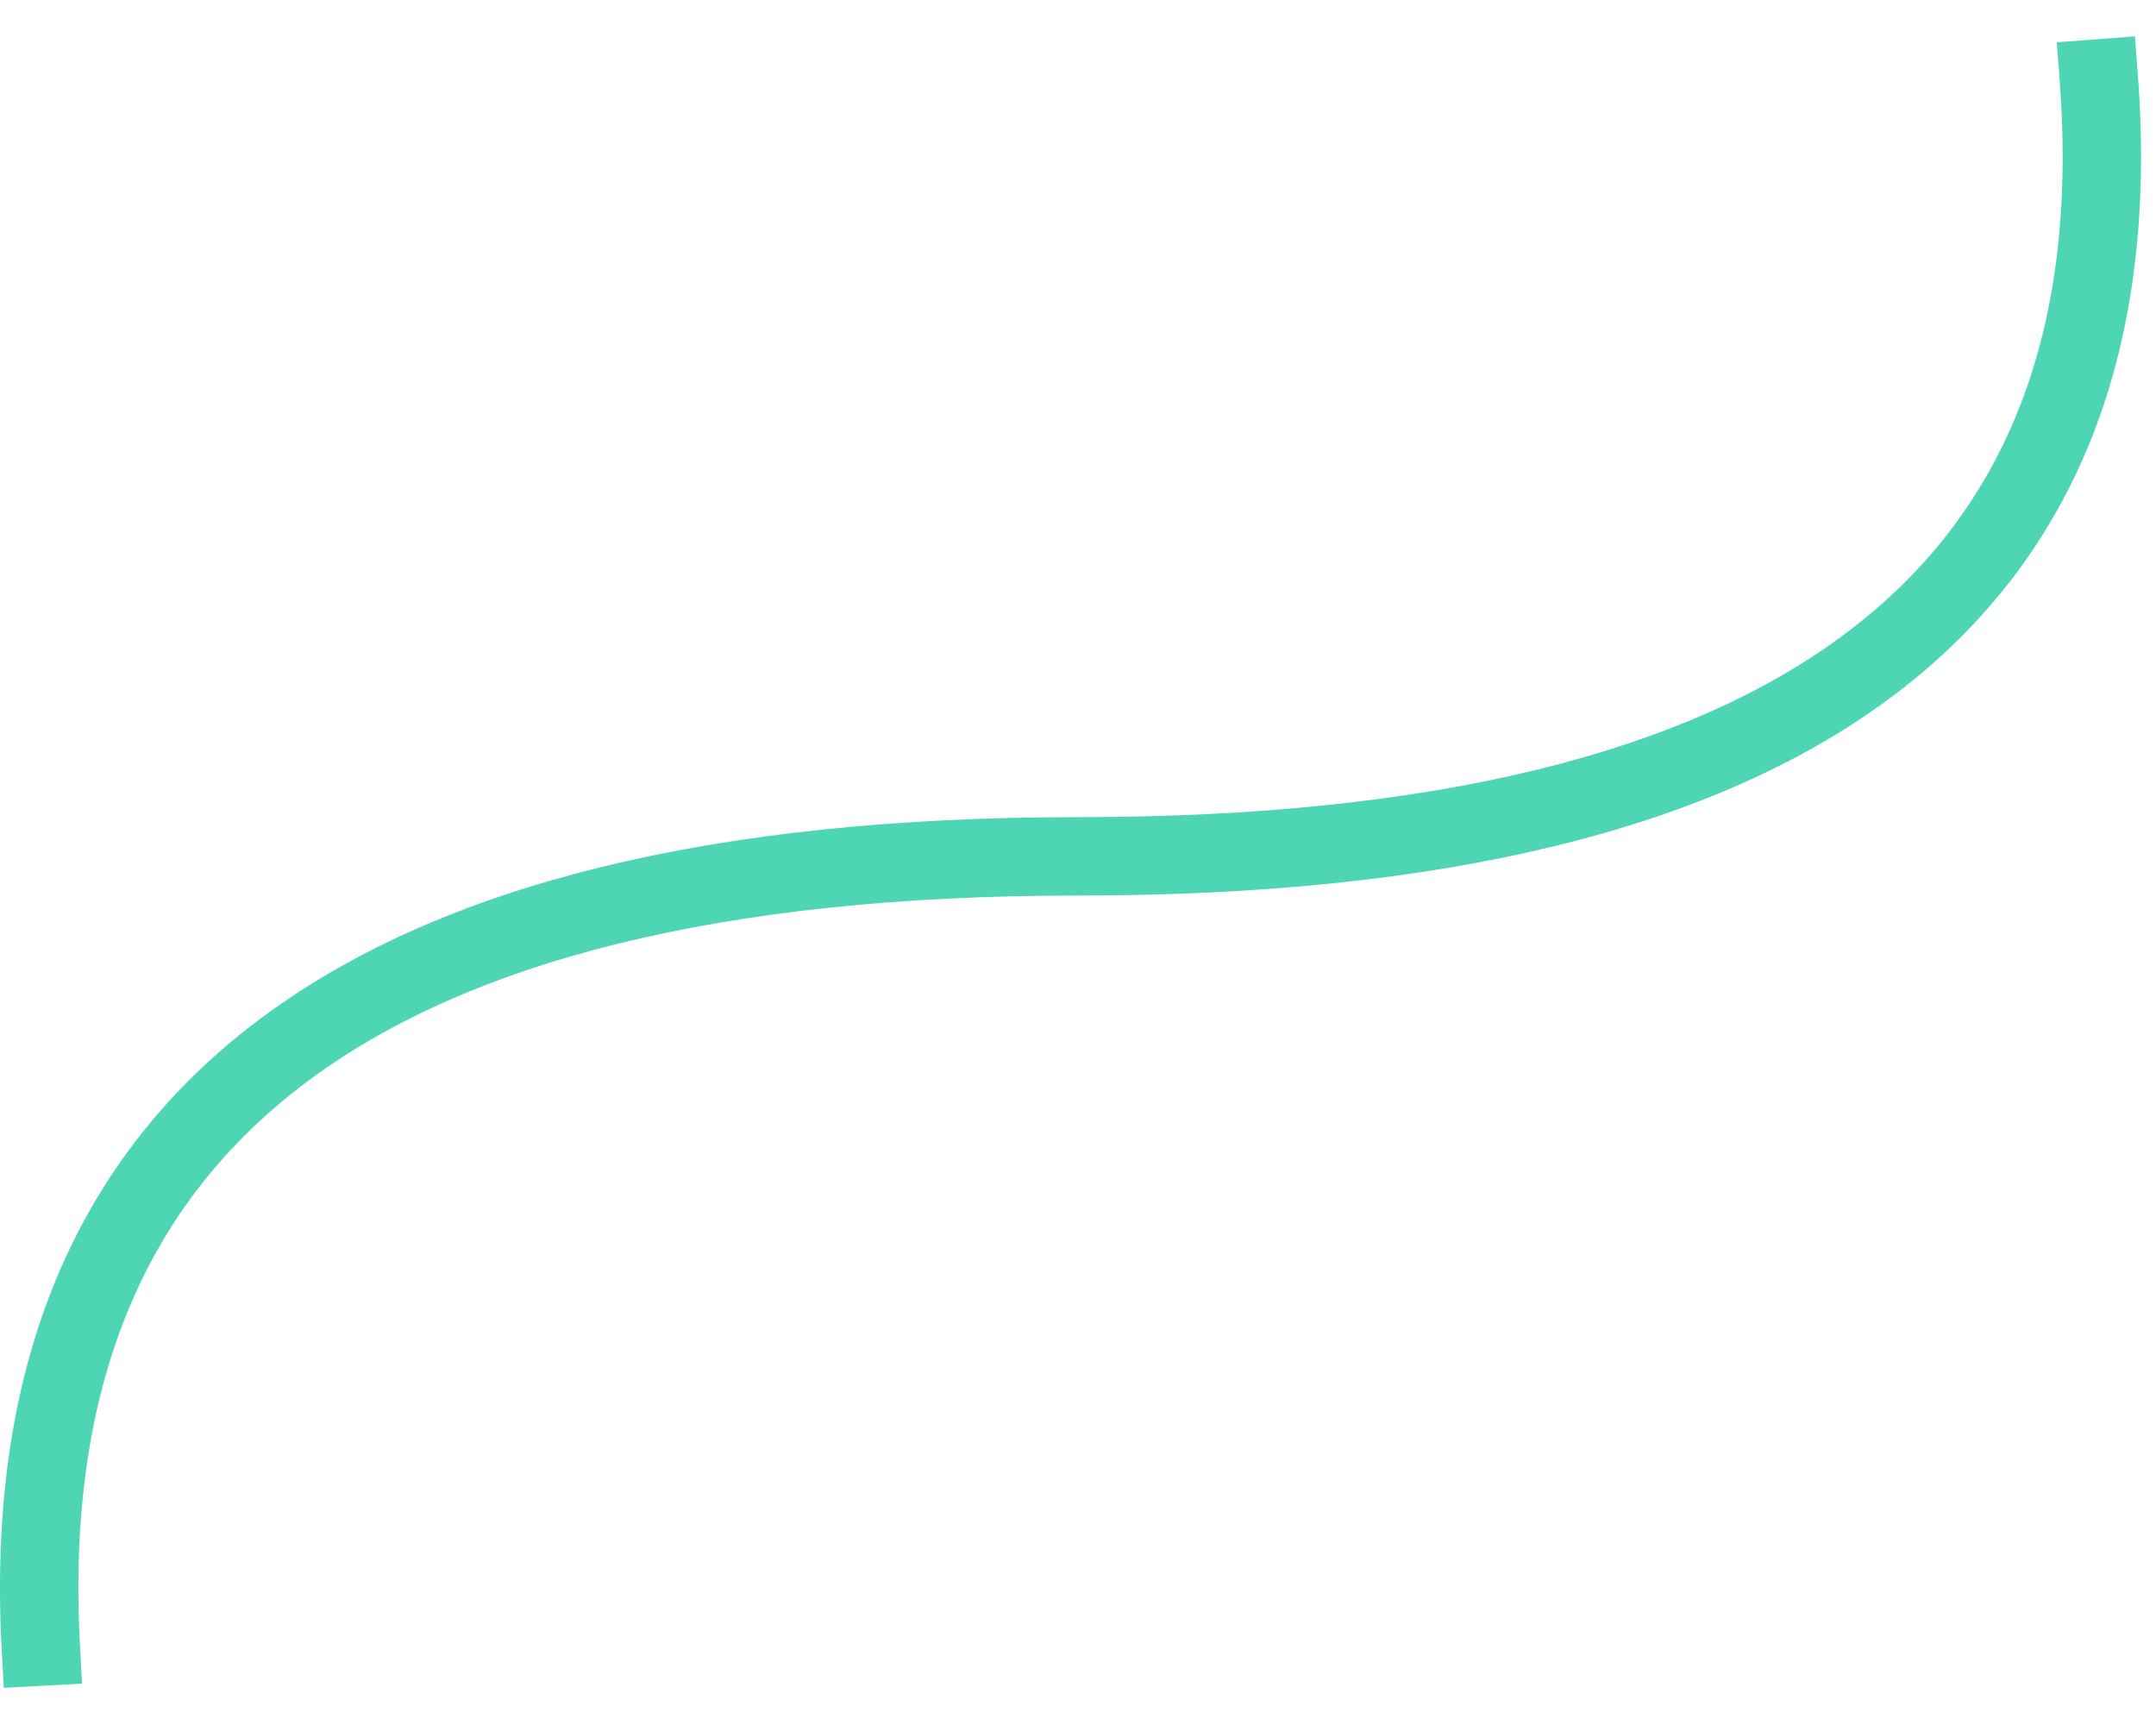 <svg width="55" height="44" xmlns="http://www.w3.org/2000/svg"><path d="M53.541 2c1 13.229-7.681 19.843-26.044 19.843C9.135 21.843.316 28.563 1.041 42" stroke="#4ED6B4" stroke-width="2" fill="none" fill-rule="evenodd" stroke-linecap="square"/></svg>